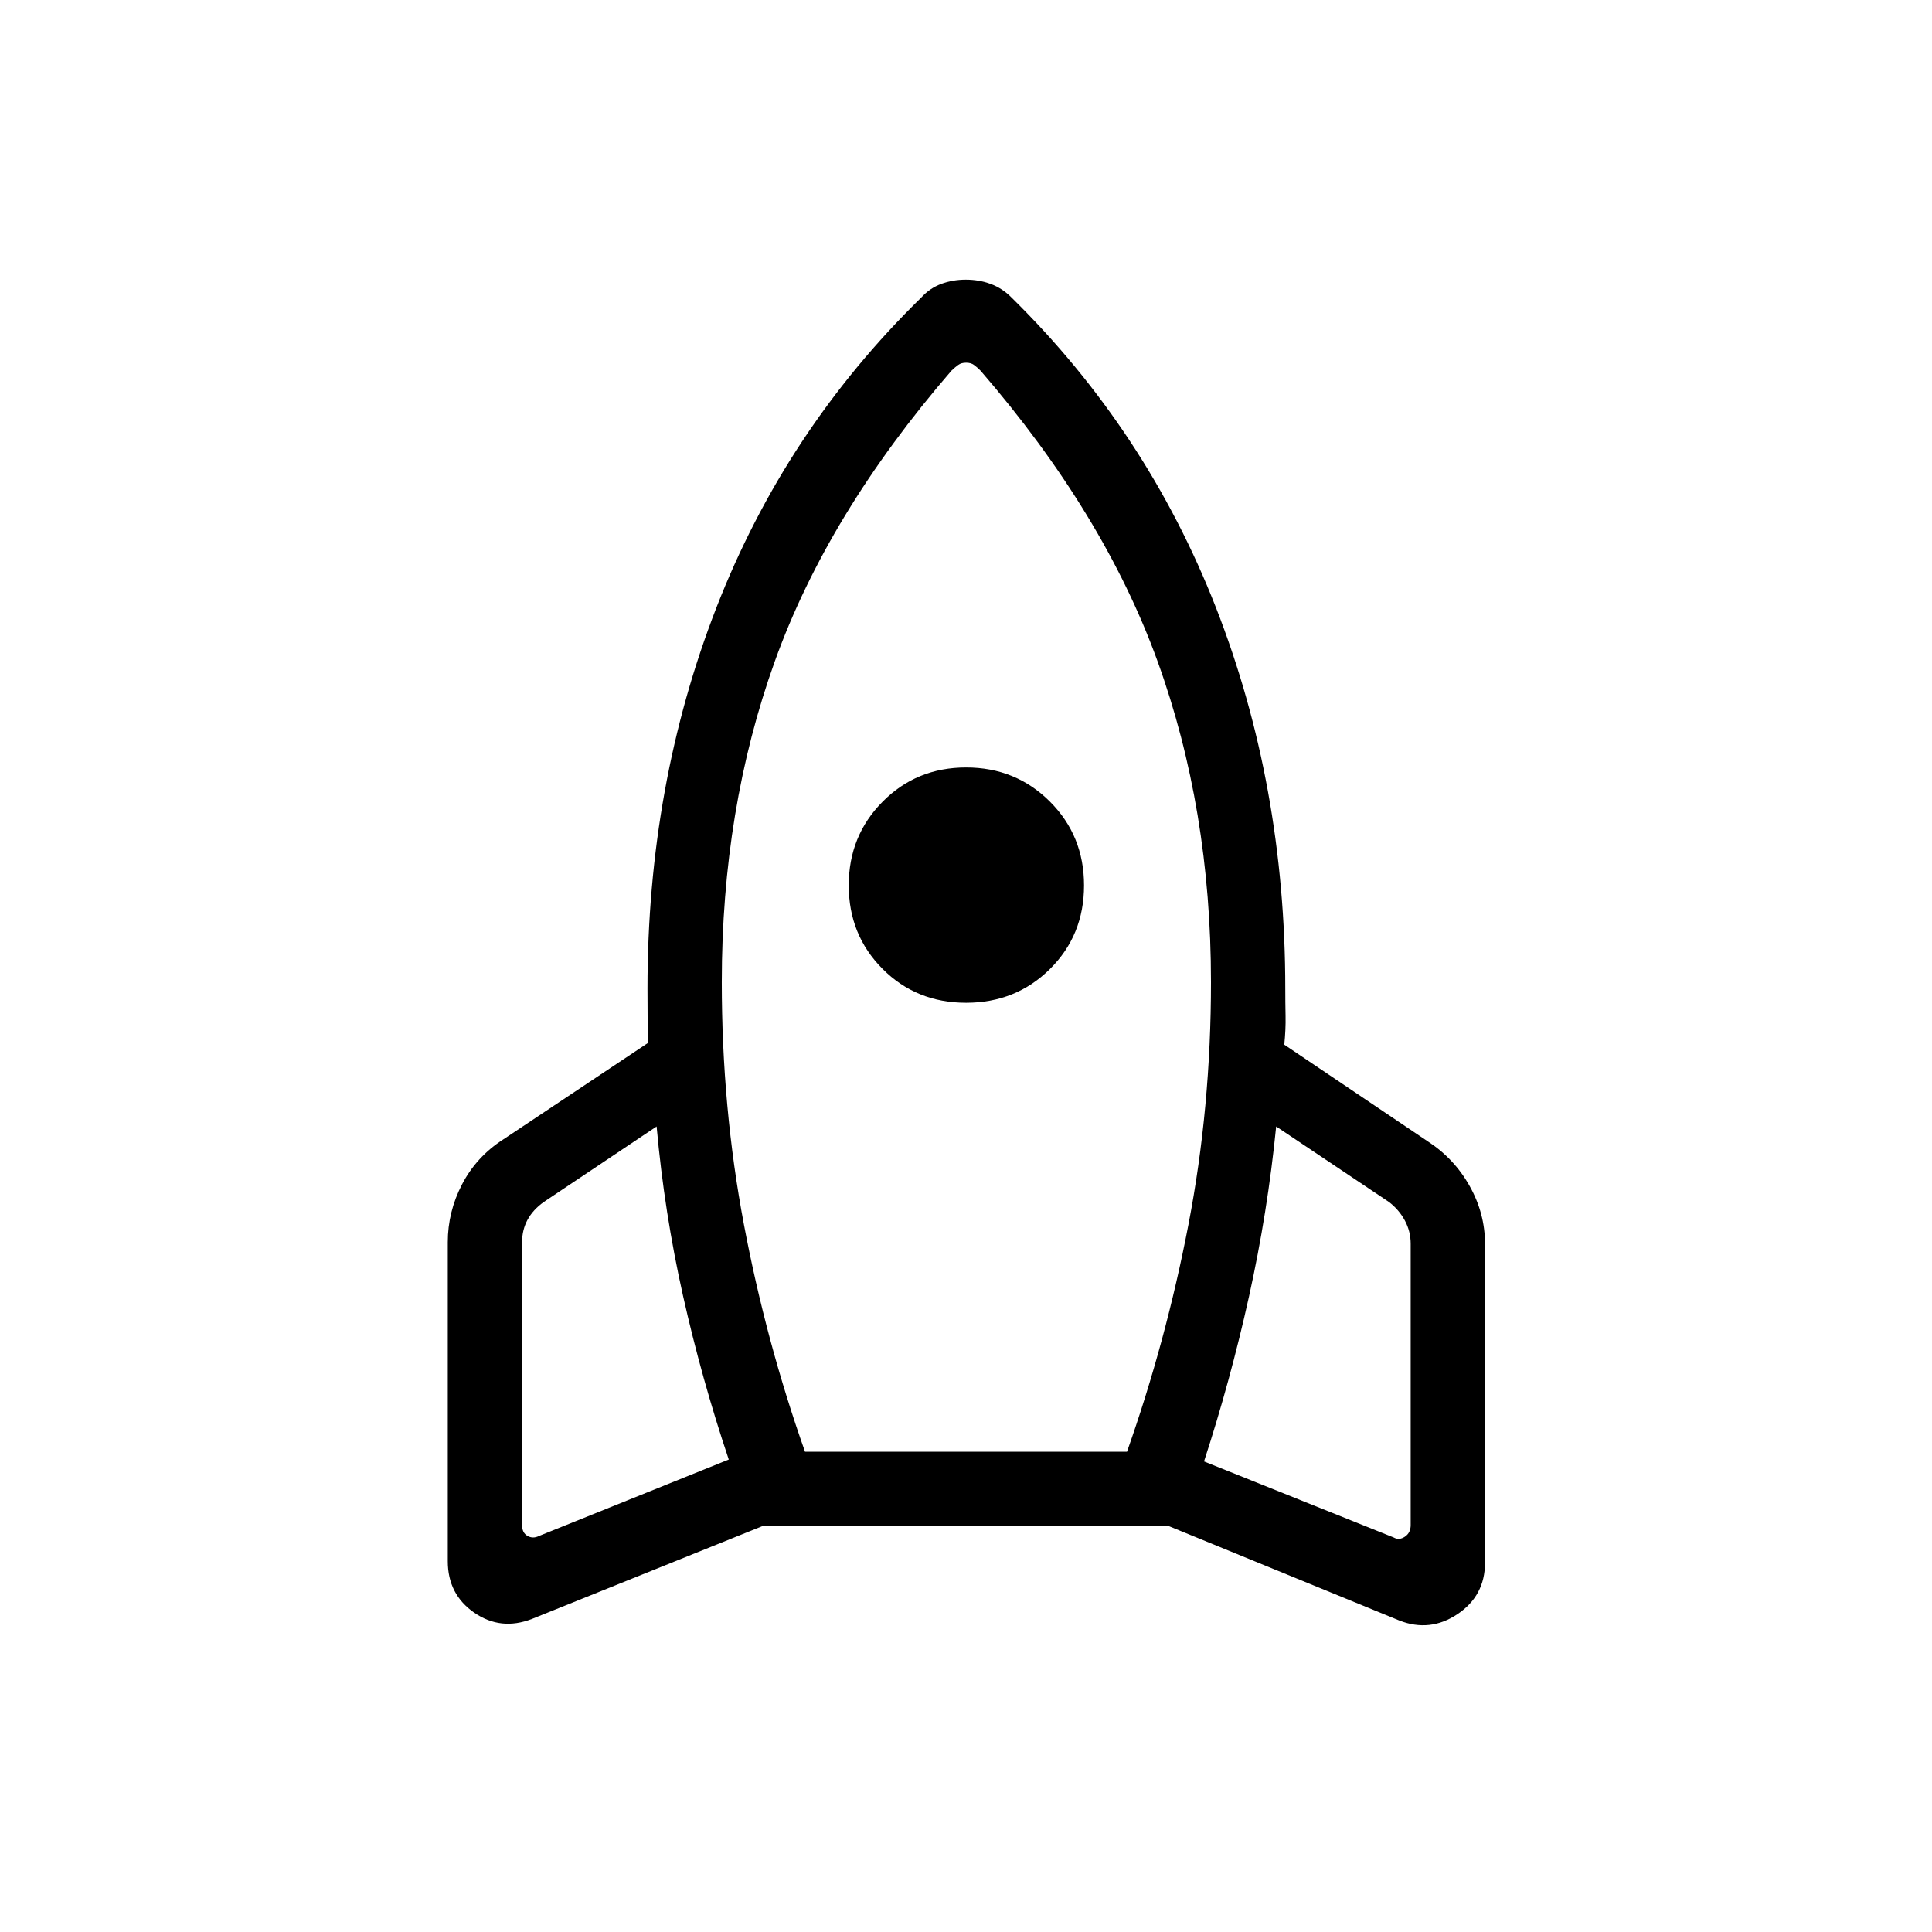 <svg xmlns="http://www.w3.org/2000/svg" height="24" viewBox="0 -960 960 960" width="24"><path d="M362.12-234.77q-13.47-40.08-22.74-81.41-9.26-41.32-13.11-84.09l-56.08 37.54q-5.38 3.85-8.07 8.85-2.7 5-2.7 11.15v140.54q0 3.84 2.7 5.38 2.69 1.54 5.76 0l94.24-37.96Zm110.65-541.04Q411.35-704.73 385-631.4q-26.35 73.32-26.35 159.41 0 62.26 11 120.43 11 58.18 30.35 112.91h160q19.35-54.73 30.54-112.91 11.19-58.17 11.19-120.43 0-86.09-26.54-159.41-26.54-73.33-87.98-144.43-1.71-1.71-3.24-2.82-1.52-1.12-3.92-1.12-2.41 0-3.93 1.12-1.53 1.11-3.35 2.84Zm7.27 314.08q-24.73 0-41.52-16.86-16.79-16.86-16.79-41.48 0-24.62 16.86-41.6t41.48-16.98q24.62 0 41.6 16.93 16.98 16.94 16.98 41.68 0 24.73-16.93 41.52-16.94 16.79-41.68 16.79Zm118.23 227.9 94.23 37.79q2.69 1.54 5.58-.38 2.88-1.93 2.88-5.77v-139.77q0-6.16-2.88-11.54-2.89-5.38-7.89-9.23l-56.07-37.54q-4.24 42.64-13.5 84.51-9.27 41.87-22.35 81.93Zm-95.69-578.36q67.19 66.04 101.63 154.11 34.44 88.08 34.44 189.27 0 6.85.14 13.69.13 6.85-.64 14.2l71.23 48q13.2 8.57 20.85 22.2 7.66 13.62 7.66 28.76v158.46q0 16.41-13.67 25.55-13.66 9.14-28.87 3.18l-114.69-46.96h-201.7l-114.69 46.19q-15.42 5.96-28.6-3.12-13.17-9.09-13.17-25.61v-158.46q0-15.14 7.08-28.76 7.07-13.63 20.27-22.2l72-48q0-6.58-.06-13.43-.06-6.84-.06-13.69 0-101.19 34.25-189.27 34.25-88.07 101.83-154.11 4.19-4.62 9.86-6.73 5.68-2.12 12.23-2.12 6.56 0 12.33 2.12 5.77 2.11 10.35 6.73Z"/></svg>